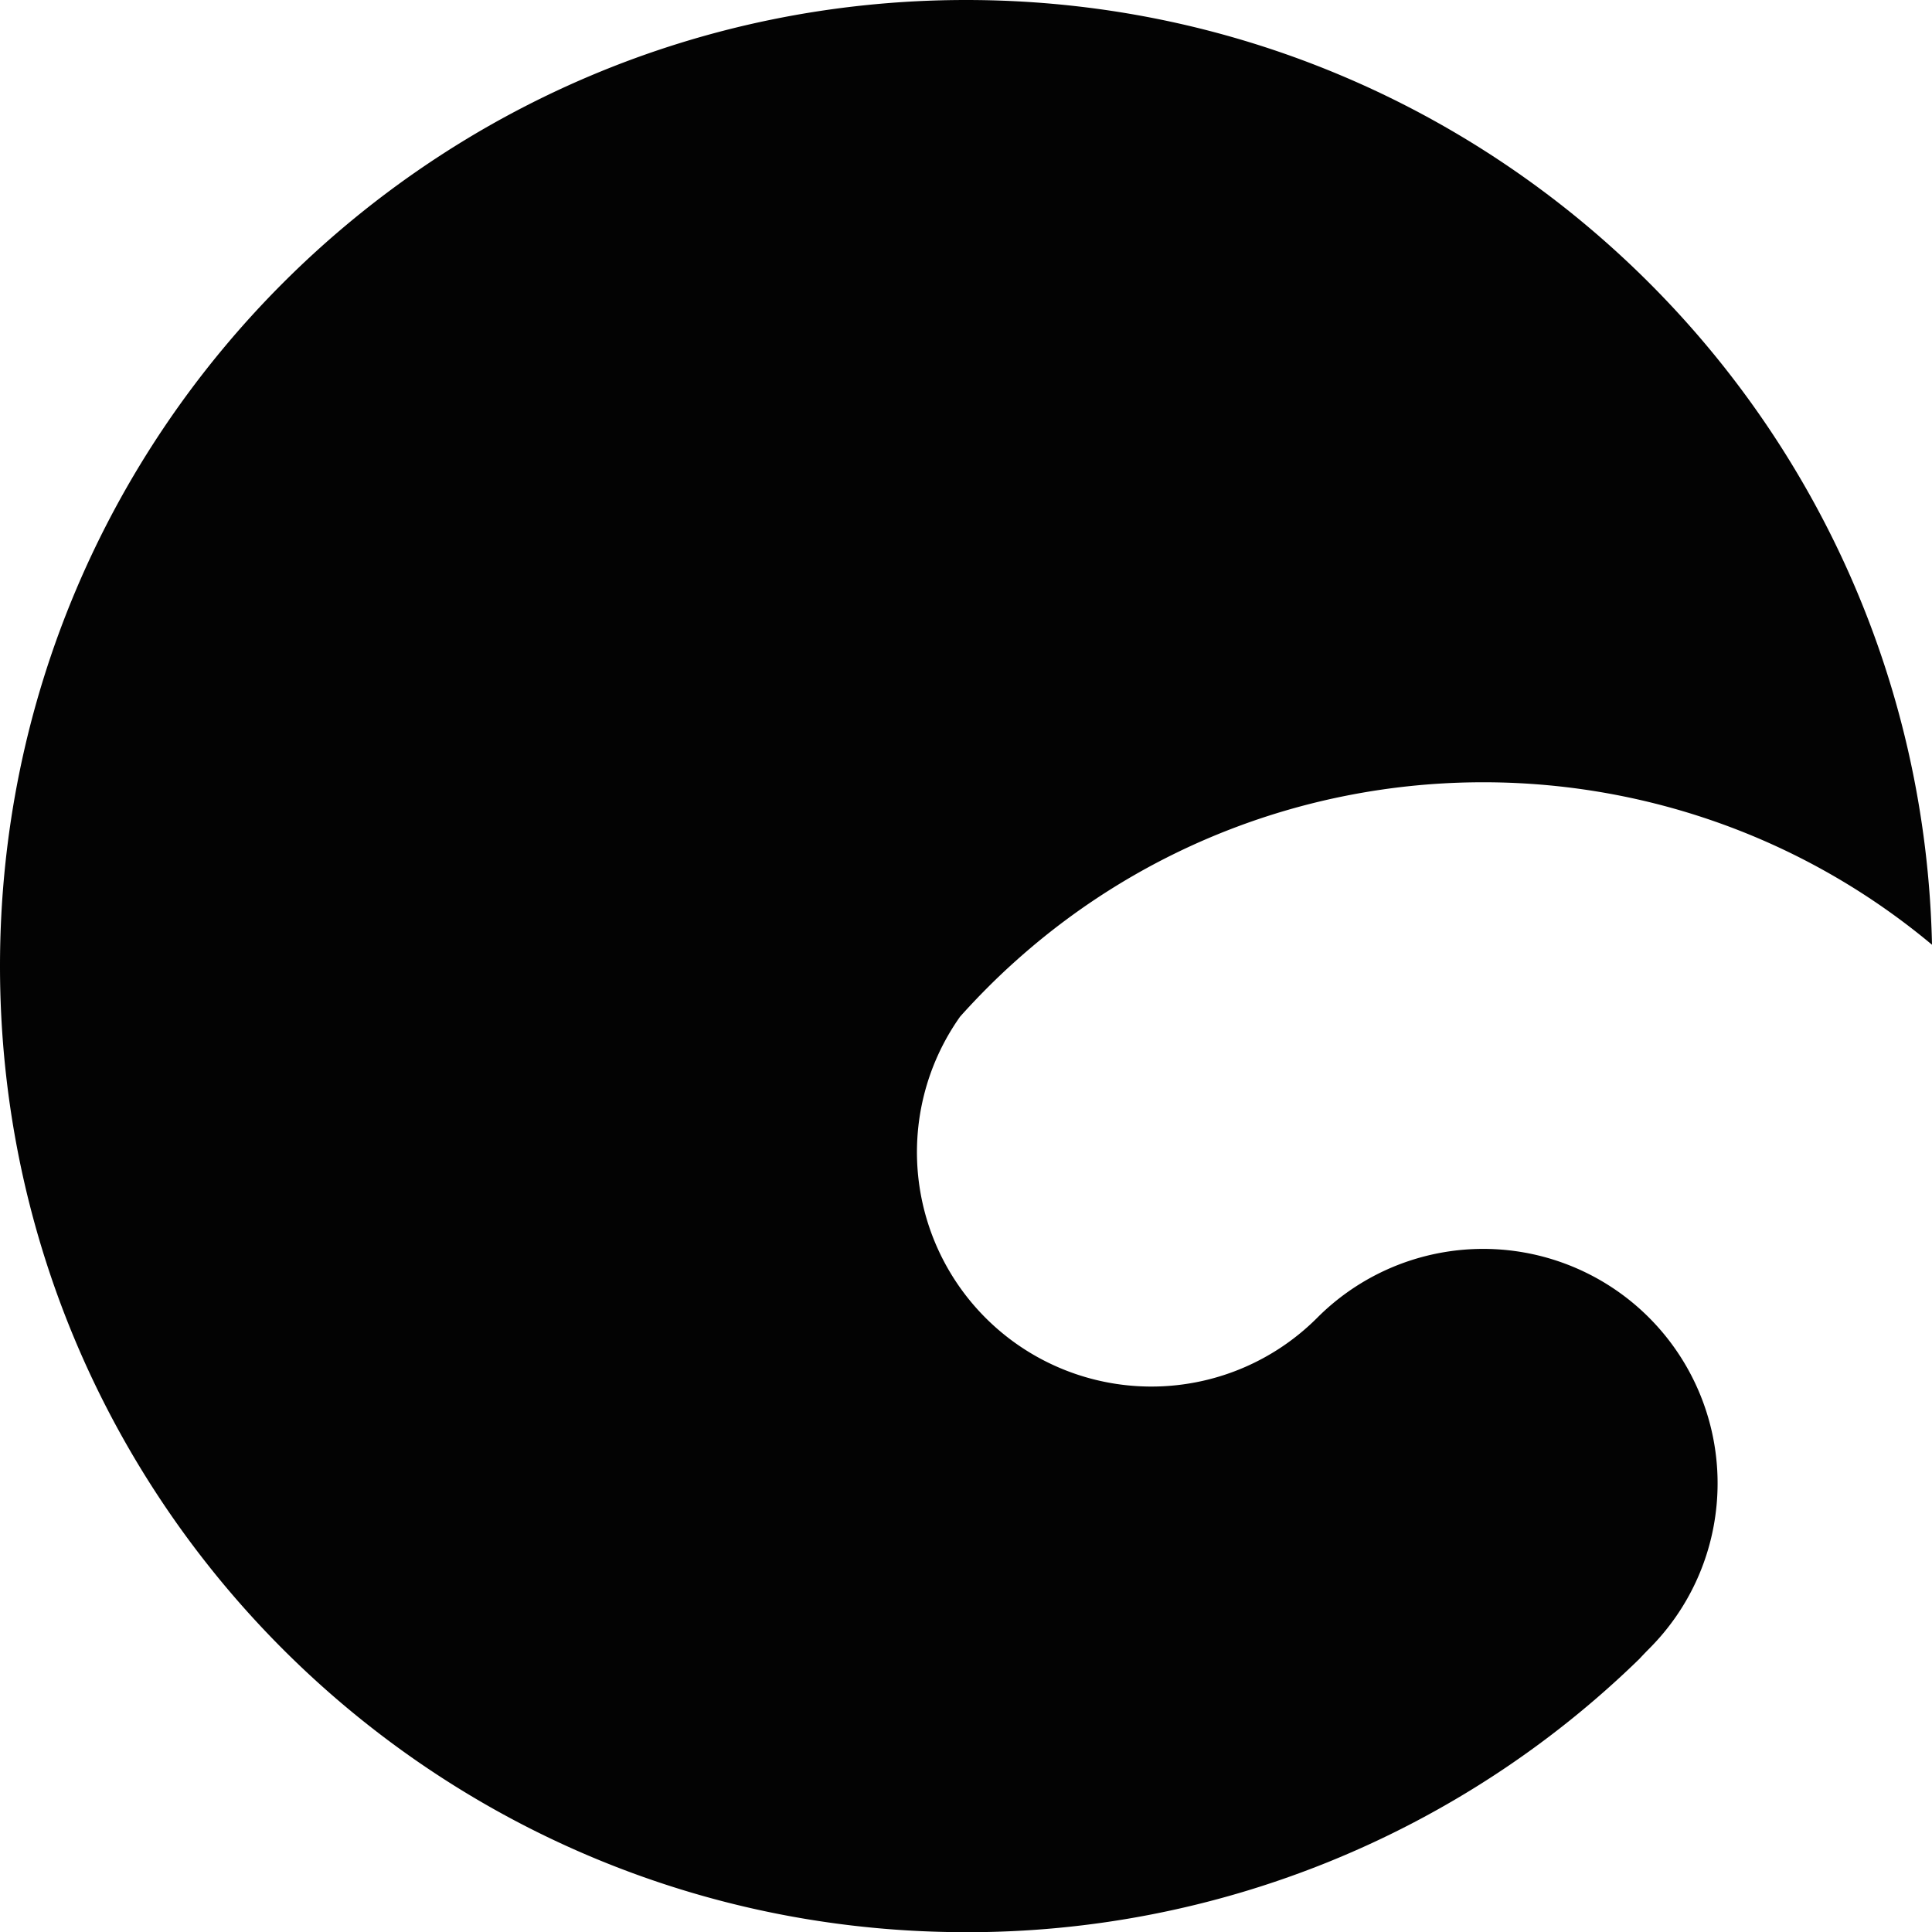 <svg xmlns="http://www.w3.org/2000/svg" viewBox="0 0 672.57 672.65"><defs><style>.cls-1{fill:#030303;}</style></defs><title>icon-black-transparent</title><g id="Layer_2" data-name="Layer 2"><g id="Transparent"><path id="icon-black-transparent" class="cls-1" d="M597.55,524.21a81.19,81.19,0,0,1-23.1,49.39l-.75.76q-1.51,1.53-3,3.14h0a335.21,335.21,0,0,1-234.41,95.14q-3.72,0-7.43-.09C146.58,668.62,0,519.6,0,336.33,0,150.58,150.58,0,336.33,0,519.59,0,668.62,146.57,672.57,328.88c-92.37-77.17-228.39-75.37-318.72,5.41q-5.13,4.57-10.05,9.5t-9.56,10.11A81.6,81.6,0,0,0,458.3,459l.67-.67a81.6,81.6,0,0,1,138.58,65.92Z"/></g></g></svg>